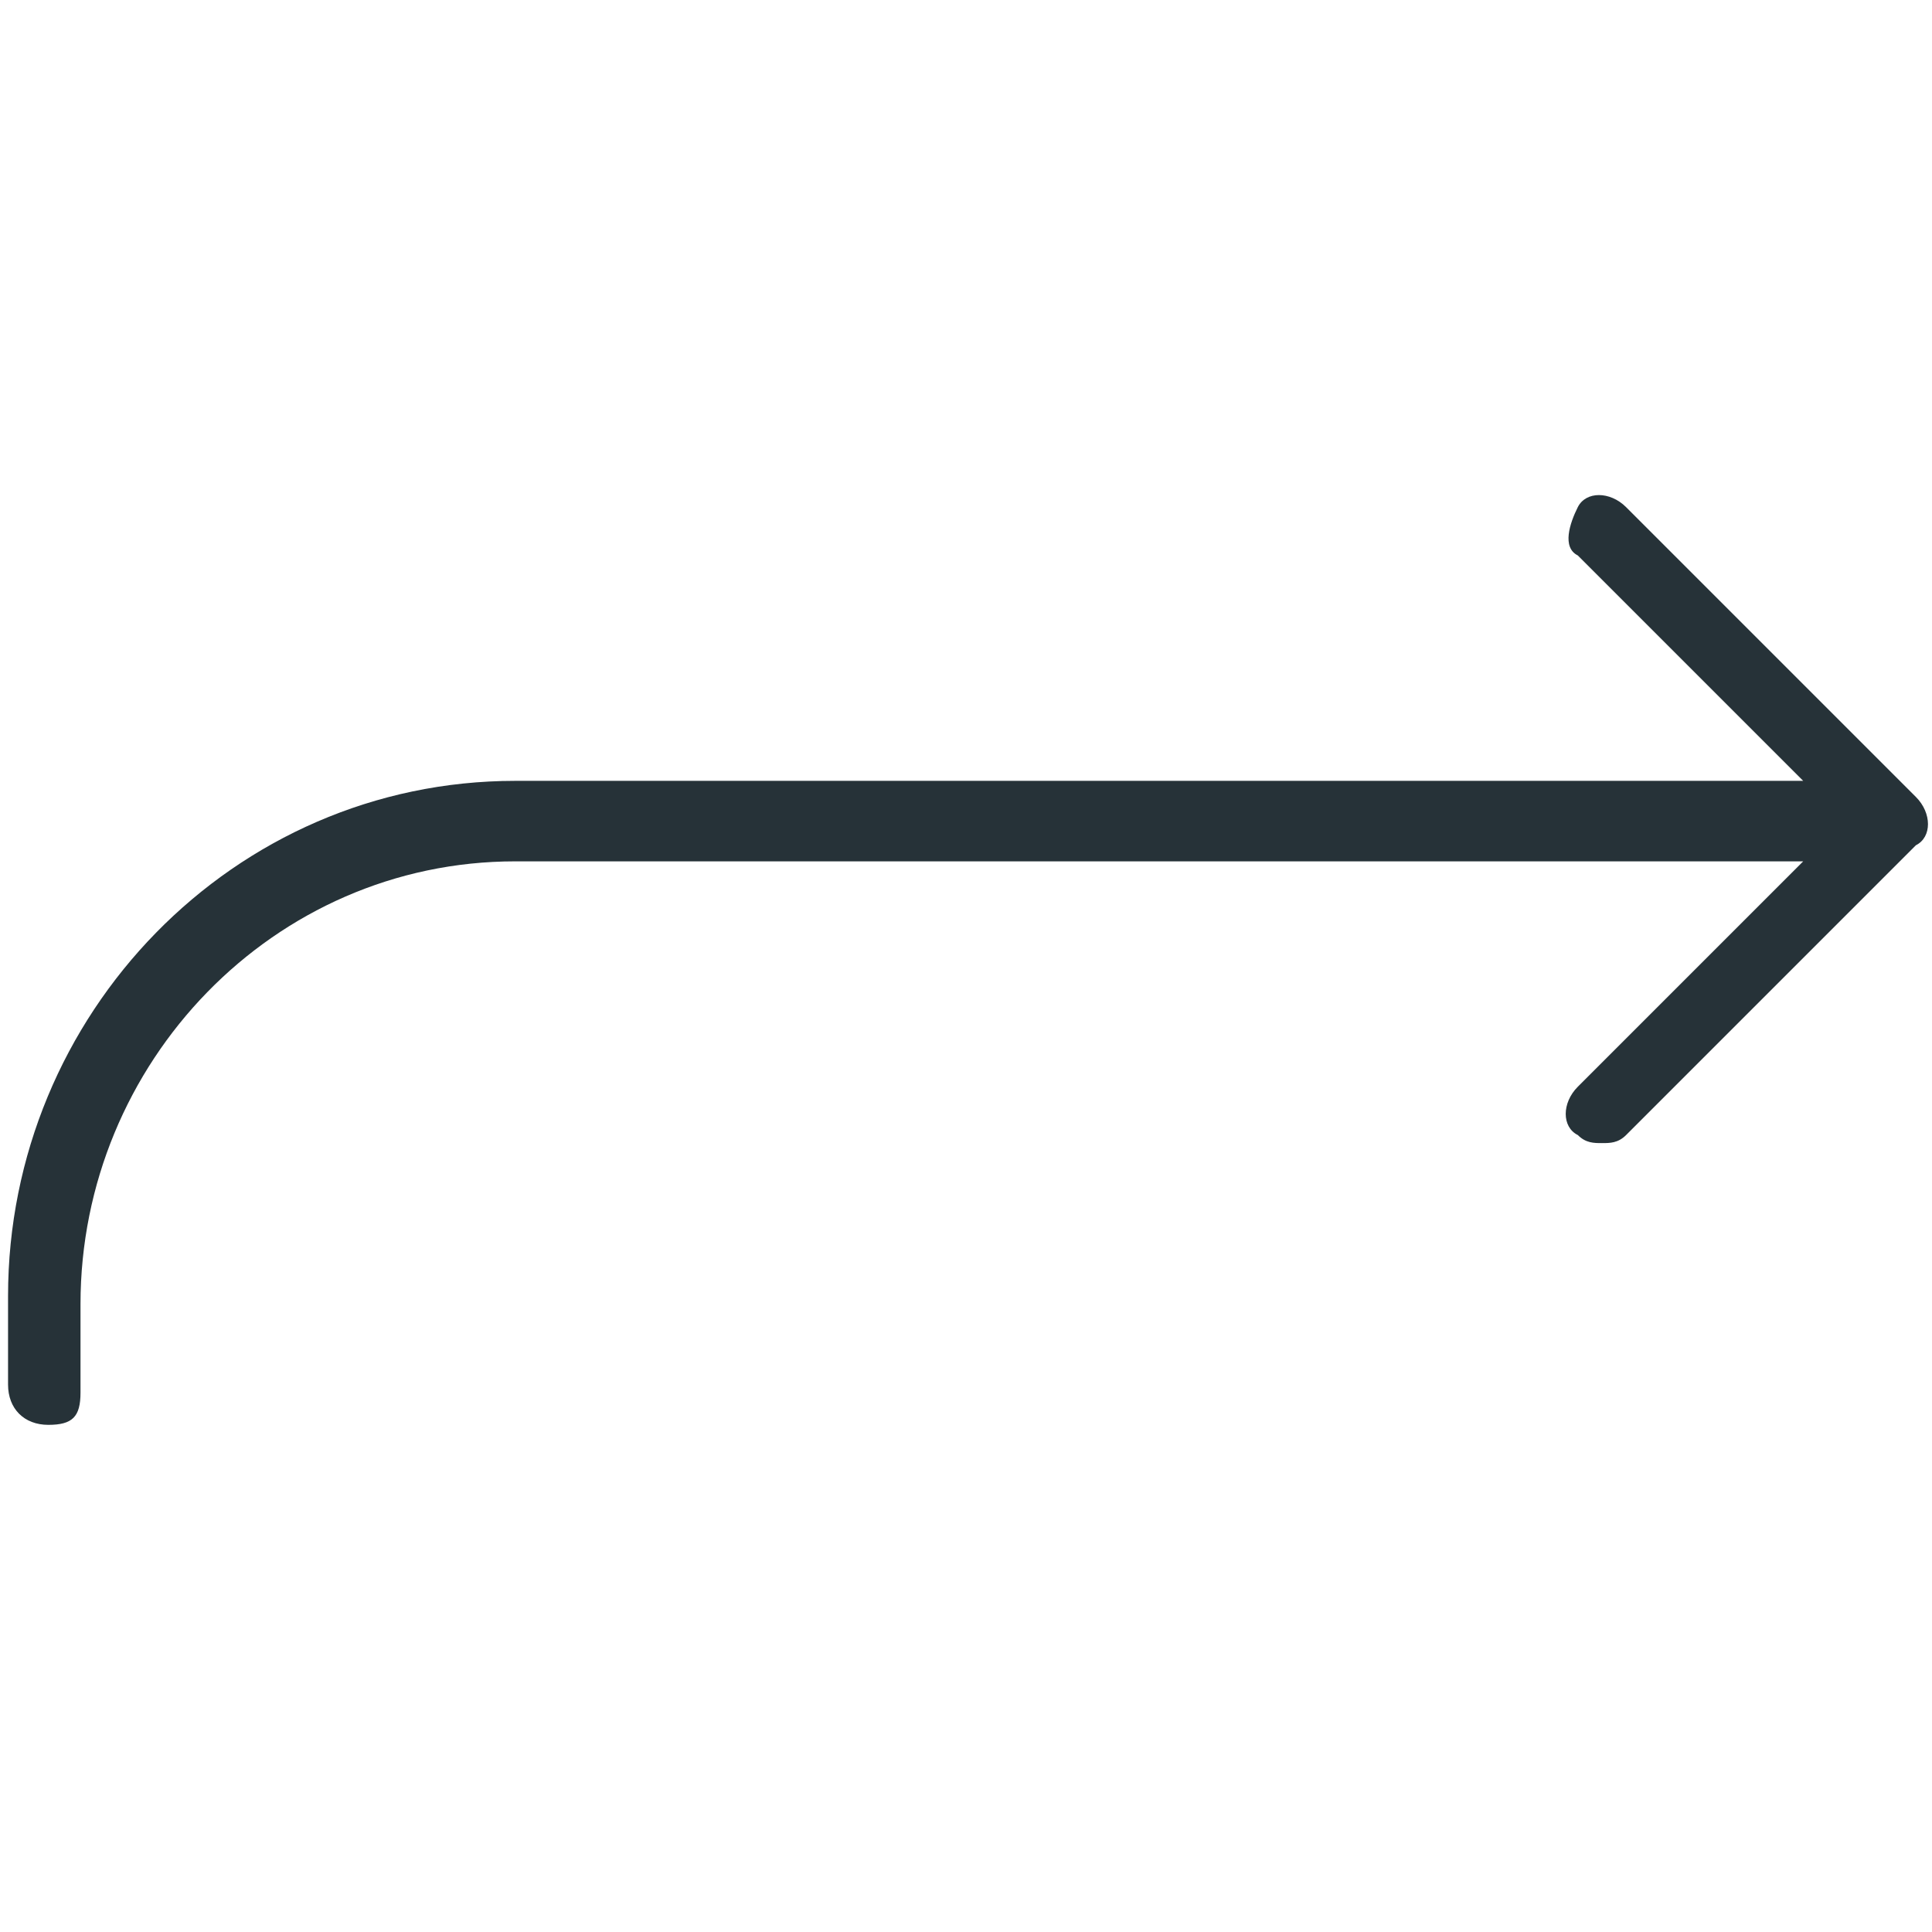 <?xml version="1.0" encoding="utf-8"?>
<!-- Generator: Adobe Illustrator 25.4.1, SVG Export Plug-In . SVG Version: 6.00 Build 0)  -->
<svg version="1.1" id="Capa_1" xmlns="http://www.w3.org/2000/svg" xmlns:xlink="http://www.w3.org/1999/xlink" x="0px" y="0px"
	 viewBox="0 0 24 24" style="enable-background:new 0 0 24 24;" xml:space="preserve">
<style type="text/css">
	.st0{fill:#263238;}
</style>
<g>
	<path class="st0" d="M23.8,9.9l-3.6-3.6c-0.2-0.2-0.5-0.2-0.6,0s-0.2,0.5,0,0.6l2.8,2.8h-16c-3.5,0-6.3,2.9-6.3,6.4v1.1
		c0,0.3,0.2,0.5,0.5,0.5S1,17.6,1,17.3v-1.1c0-3,2.4-5.5,5.4-5.5h16l-2.8,2.8c-0.2,0.2-0.2,0.5,0,0.6c0.1,0.1,0.2,0.1,0.3,0.1
		s0.2,0,0.3-0.1l3.6-3.6C24,10.4,24,10.1,23.8,9.9z"/>
</g>
</svg>
